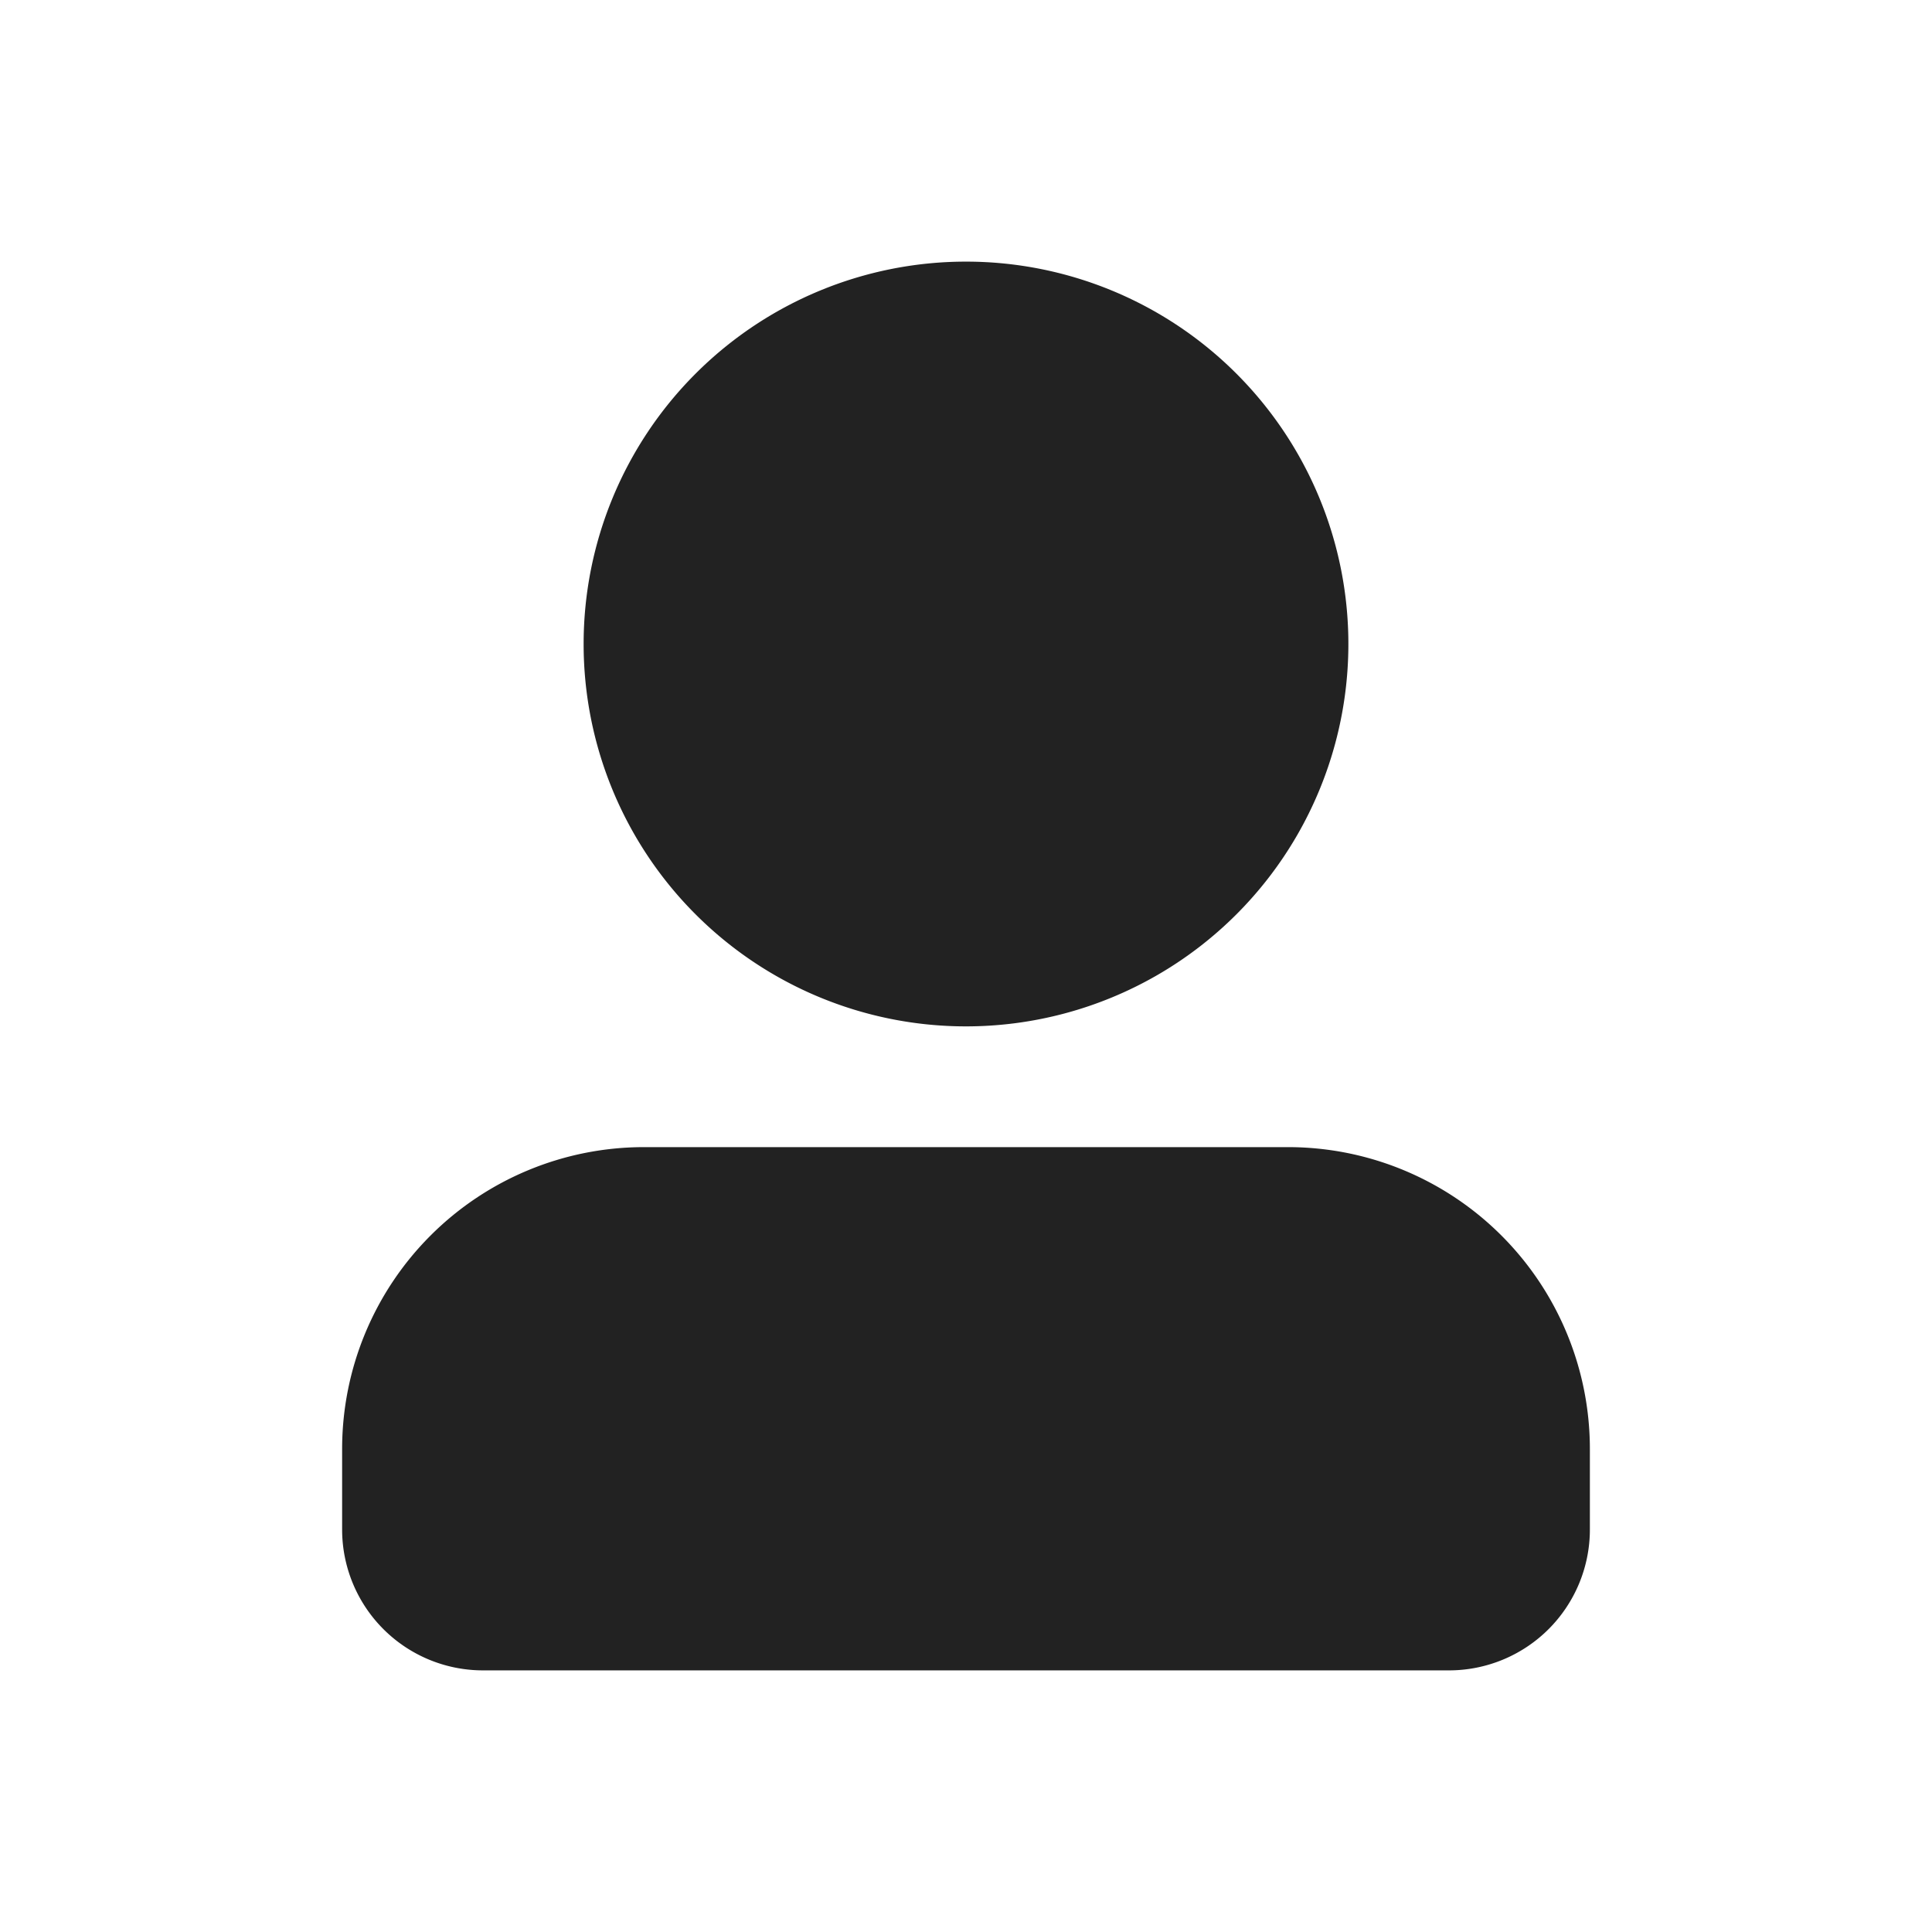 <svg xmlns="http://www.w3.org/2000/svg" viewBox="0 0 1024 1024"><path fill="#222222" stroke="#222" stroke-width="64" d="M682.667 341.333A170.667 170.667 0 0 1 512 512 170.667 170.667 0 0 1 341.333 341.333 170.667 170.667 0 0 1 682.667 341.333zM213.333 768A128 128 0 0 1 341.333 640H682.667A128 128 0 0 1 810.667 768V810.667A42.667 42.667 0 0 1 768 853.333H256A42.667 42.667 0 0 1 213.333 810.667V768Z"></path></svg>